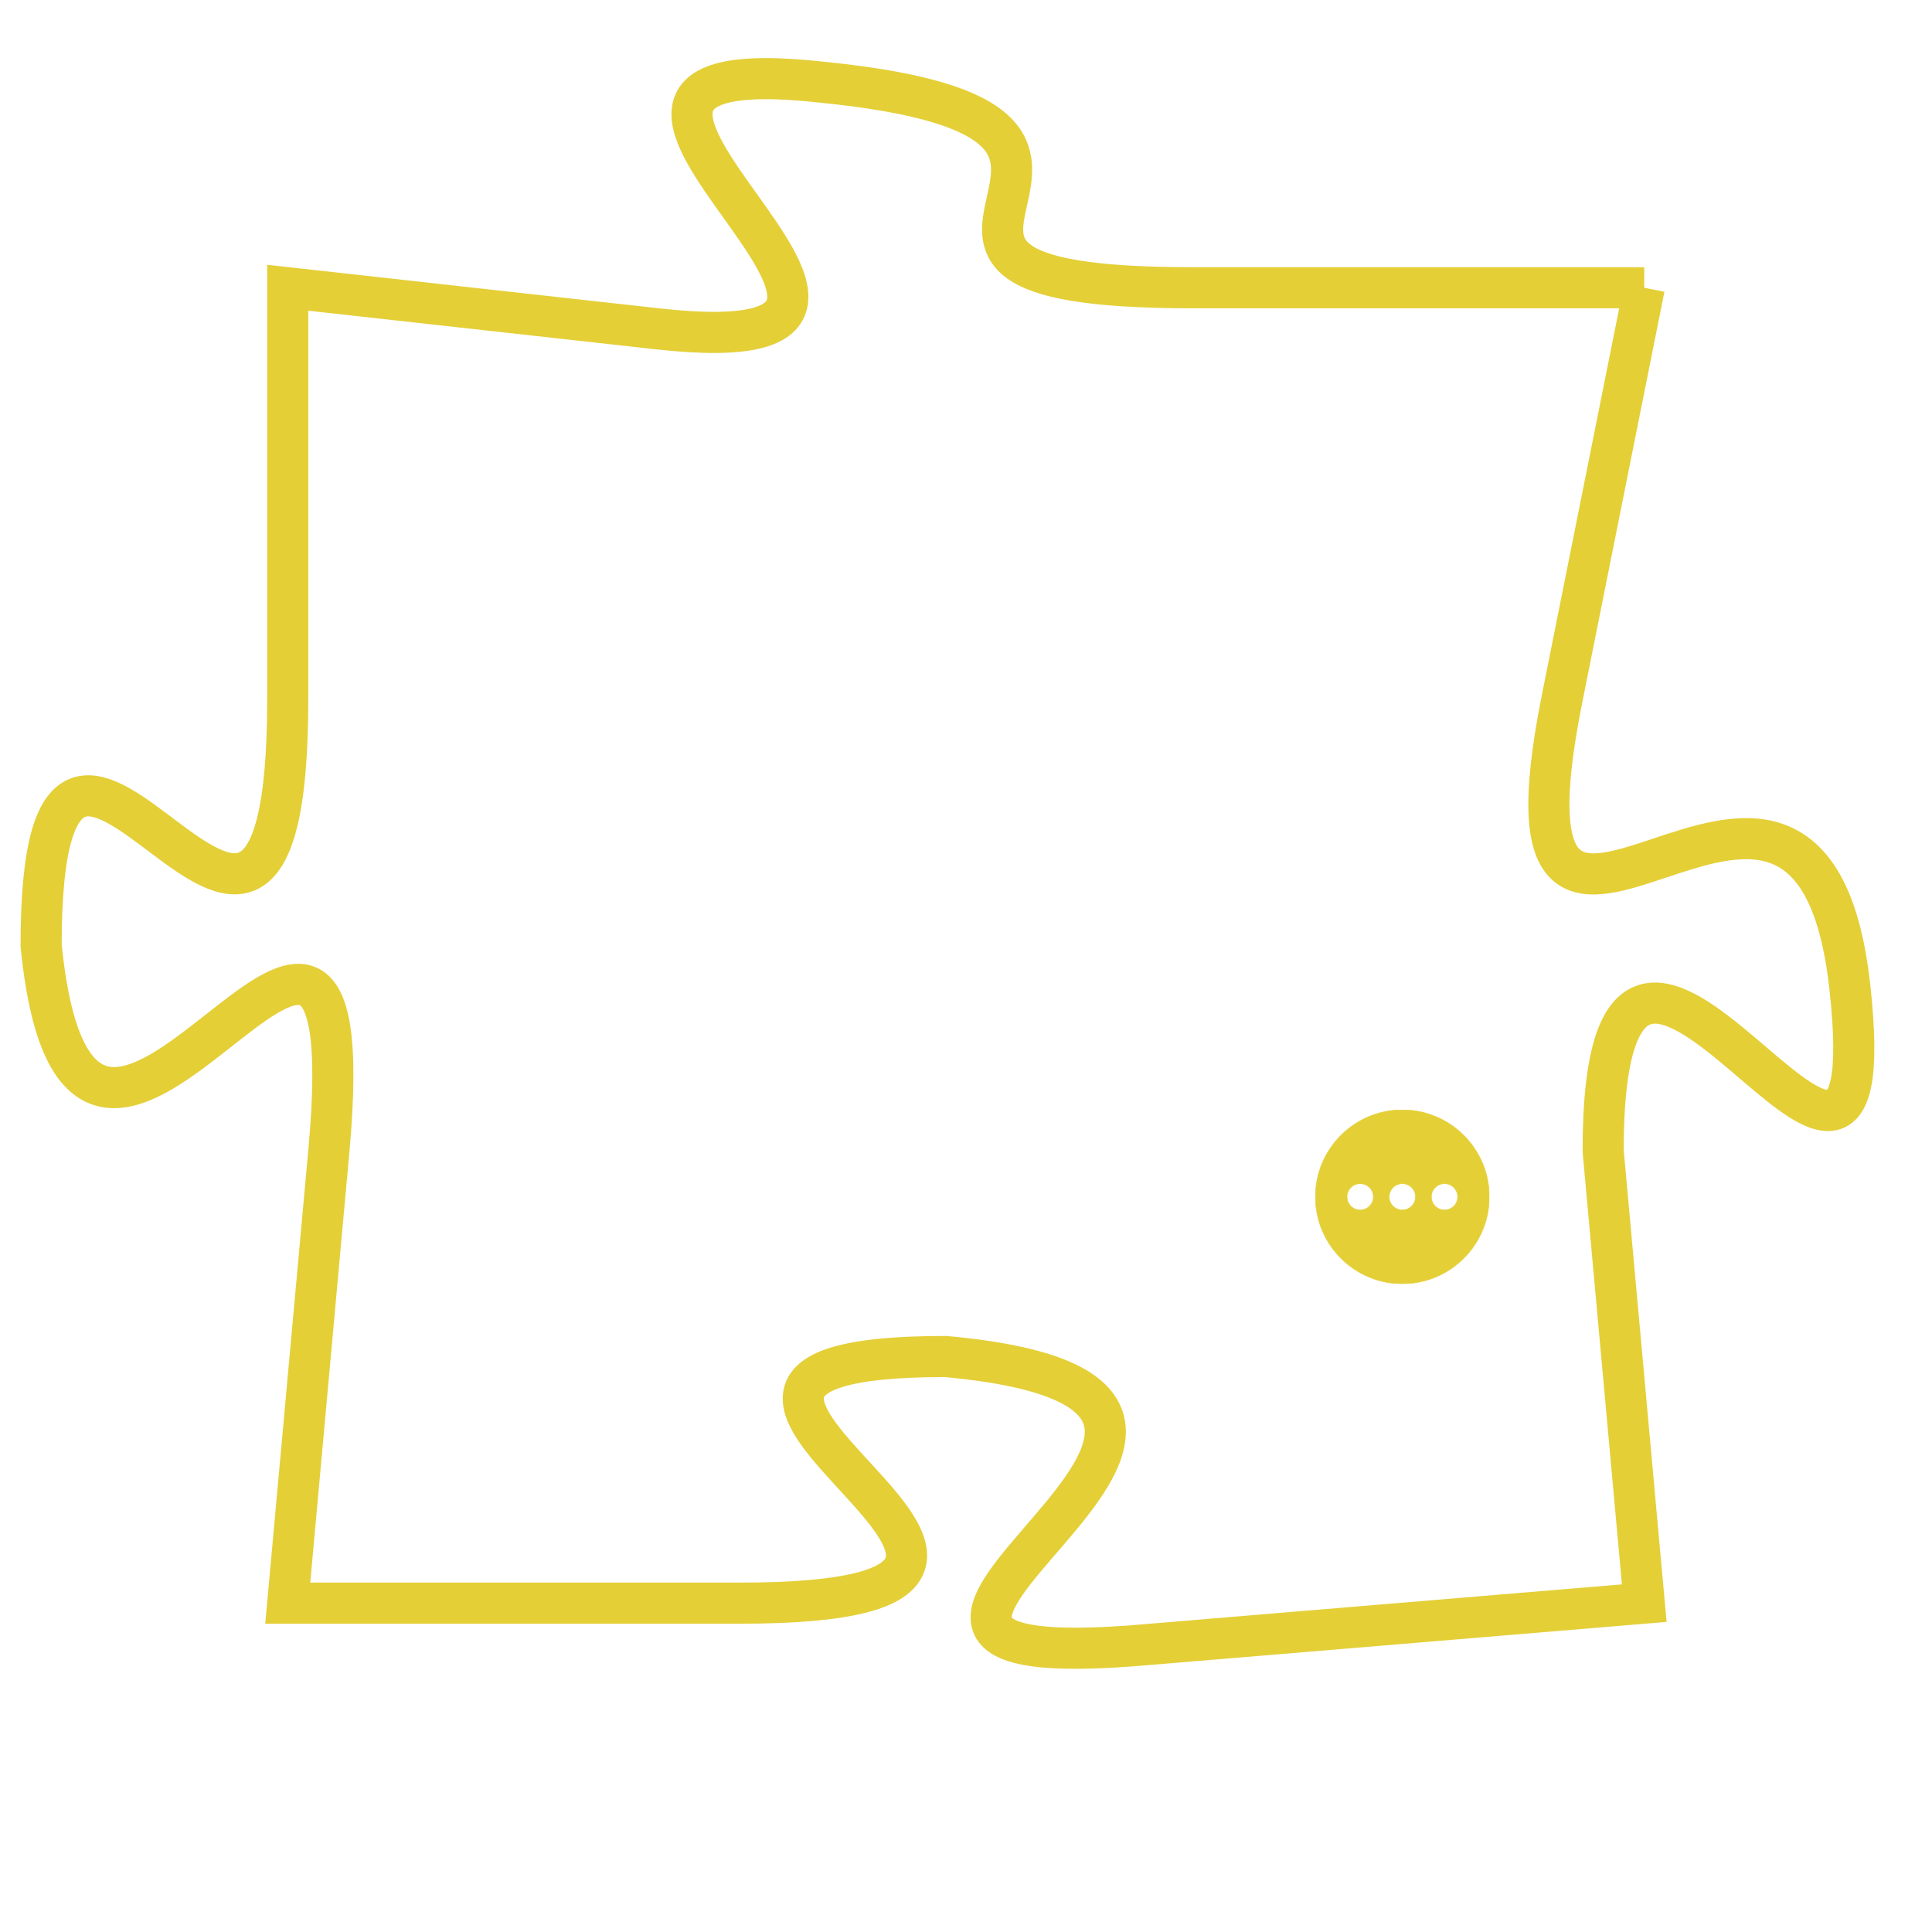 <svg version="1.1" xmlns="http://www.w3.org/2000/svg" xmlns:xlink="http://www.w3.org/1999/xlink" fill="transparent" x="0" y="0" width="350" height="350" preserveAspectRatio="xMinYMin slice"><style type="text/css">.links{fill:transparent;stroke: #E4CF37;}.links:hover{fill:#63D272; opacity:0.4;}</style><defs><g id="allt"><path id="t4855" d="M1518,1184 L1507,1184 C1497,1184 1508,1180 1498,1179 C1489,1178 1503,1186 1494,1185 L1485,1184 1485,1184 L1485,1194 C1485,1205 1479,1190 1479,1200 C1480,1210 1487,1194 1486,1205 L1485,1216 1485,1216 L1496,1216 C1507,1216 1491,1210 1501,1210 C1512,1211 1495,1218 1506,1217 L1518,1216 1518,1216 L1517,1205 C1517,1195 1524,1210 1523,1201 C1522,1192 1514,1204 1516,1194 L1518,1184"/></g><clipPath id="c" clipRule="evenodd" fill="transparent"><use href="#t4855"/></clipPath></defs><svg viewBox="1478 1177 47 42" preserveAspectRatio="xMinYMin meet"><svg width="4380" height="2430"><g><image crossorigin="anonymous" x="0" y="0" href="https://nftpuzzle.license-token.com/assets/completepuzzle.svg" width="100%" height="100%" /><g class="links"><use href="#t4855"/></g></g></svg><svg x="1510" y="1204" height="9%" width="9%" viewBox="0 0 330 330"><g><a xlink:href="https://nftpuzzle.license-token.com/" class="links"><title>See the most innovative NFT based token software licensing project</title><path fill="#E4CF37" id="more" d="M165,0C74.019,0,0,74.019,0,165s74.019,165,165,165s165-74.019,165-165S255.981,0,165,0z M85,190 c-13.785,0-25-11.215-25-25s11.215-25,25-25s25,11.215,25,25S98.785,190,85,190z M165,190c-13.785,0-25-11.215-25-25 s11.215-25,25-25s25,11.215,25,25S178.785,190,165,190z M245,190c-13.785,0-25-11.215-25-25s11.215-25,25-25 c13.785,0,25,11.215,25,25S258.785,190,245,190z"></path></a></g></svg></svg></svg>